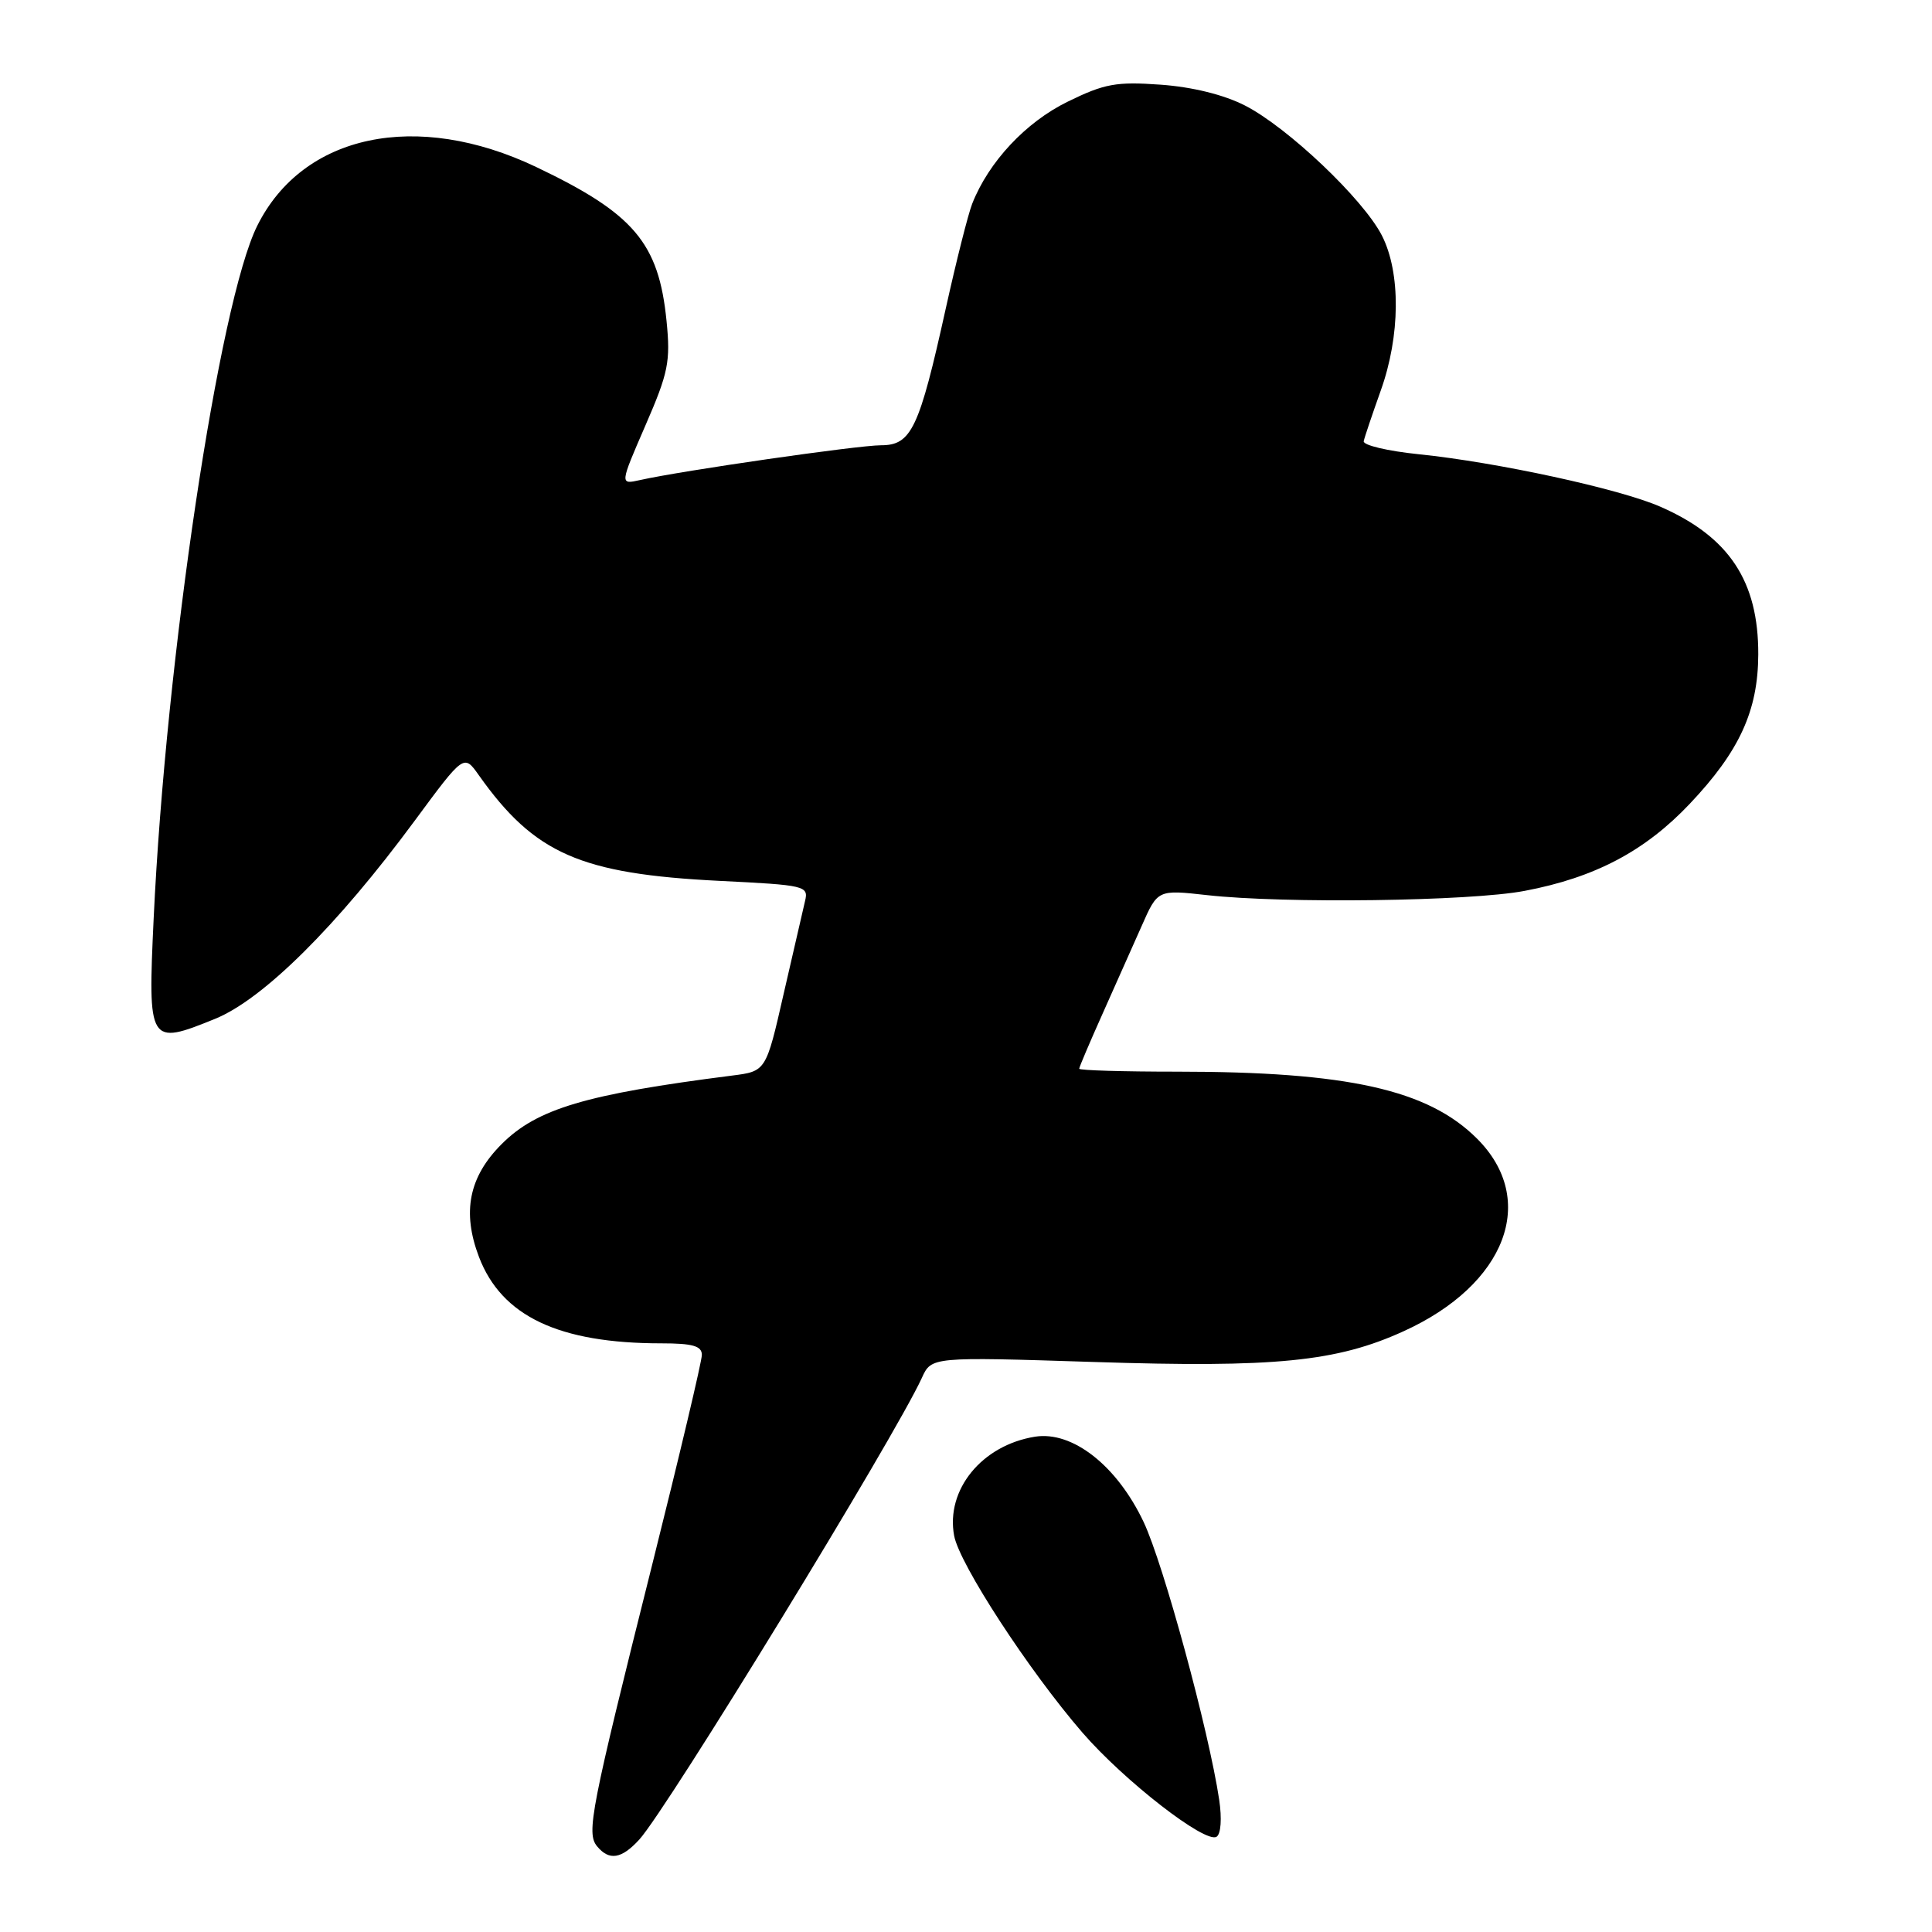 <?xml version="1.0" encoding="UTF-8" standalone="no"?>
<!DOCTYPE svg PUBLIC "-//W3C//DTD SVG 1.1//EN" "http://www.w3.org/Graphics/SVG/1.1/DTD/svg11.dtd" >
<svg xmlns="http://www.w3.org/2000/svg" xmlns:xlink="http://www.w3.org/1999/xlink" version="1.1" viewBox="0 0 256 256">
 <g >
 <path fill="currentColor"
d=" M 84.71 243.75 C 88.41 239.69 118.59 190.37 122.15 182.58 C 123.42 179.78 123.42 179.78 144.96 180.47 C 168.97 181.25 177.12 180.44 186.00 176.39 C 199.56 170.22 203.84 158.99 195.72 150.88 C 189.22 144.38 178.56 142.00 155.93 142.00 C 148.82 142.00 143.00 141.83 143.00 141.61 C 143.00 141.40 144.39 138.14 146.08 134.36 C 147.77 130.59 150.11 125.34 151.28 122.69 C 153.40 117.88 153.40 117.88 159.95 118.61 C 170.15 119.75 194.80 119.42 202.00 118.05 C 211.32 116.29 217.97 112.78 223.90 106.51 C 230.49 99.55 232.95 94.18 232.98 86.72 C 233.01 77.01 229.12 71.13 220.00 67.14 C 214.60 64.77 198.37 61.25 188.00 60.19 C 183.88 59.77 180.59 58.99 180.70 58.46 C 180.81 57.93 181.83 54.92 182.95 51.77 C 185.56 44.50 185.62 36.13 183.11 31.21 C 180.64 26.38 170.62 16.87 164.96 13.98 C 162.16 12.55 157.99 11.52 153.78 11.22 C 147.91 10.80 146.35 11.08 141.46 13.48 C 135.92 16.19 131.00 21.45 128.82 27.00 C 128.28 28.38 126.71 34.60 125.33 40.83 C 121.80 56.81 120.77 59.00 116.74 59.00 C 113.63 59.01 90.39 62.36 84.81 63.61 C 82.12 64.21 82.12 64.21 85.52 56.38 C 88.56 49.39 88.86 47.91 88.32 42.53 C 87.29 32.18 84.00 28.30 71.03 22.12 C 55.20 14.59 40.14 17.76 34.09 29.91 C 29.03 40.05 21.98 87.20 20.36 121.72 C 19.58 138.36 19.71 138.57 28.48 135.01 C 34.87 132.42 44.67 122.69 54.98 108.71 C 61.47 99.92 61.47 99.92 63.44 102.71 C 70.82 113.13 76.90 115.80 95.34 116.72 C 106.72 117.28 107.16 117.38 106.67 119.40 C 106.40 120.56 105.12 126.10 103.83 131.72 C 101.50 141.95 101.50 141.95 97.00 142.52 C 77.63 144.99 71.16 146.91 66.48 151.59 C 62.13 155.93 61.20 160.60 63.47 166.56 C 66.47 174.41 74.05 178.00 87.64 178.00 C 91.78 178.00 93.00 178.35 93.00 179.53 C 93.00 180.37 90.04 192.86 86.43 207.28 C 78.25 239.92 77.67 242.89 79.12 244.65 C 80.73 246.59 82.36 246.32 84.71 243.75 Z  M 161.55 238.48 C 160.18 229.33 154.16 207.22 151.54 201.68 C 148.00 194.20 142.11 189.58 137.14 190.37 C 130.10 191.50 125.29 197.40 126.43 203.50 C 127.14 207.27 136.31 221.34 143.41 229.56 C 148.95 235.96 159.69 244.31 161.20 243.38 C 161.78 243.02 161.92 240.97 161.55 238.48 Z "/>
</g>
</svg>